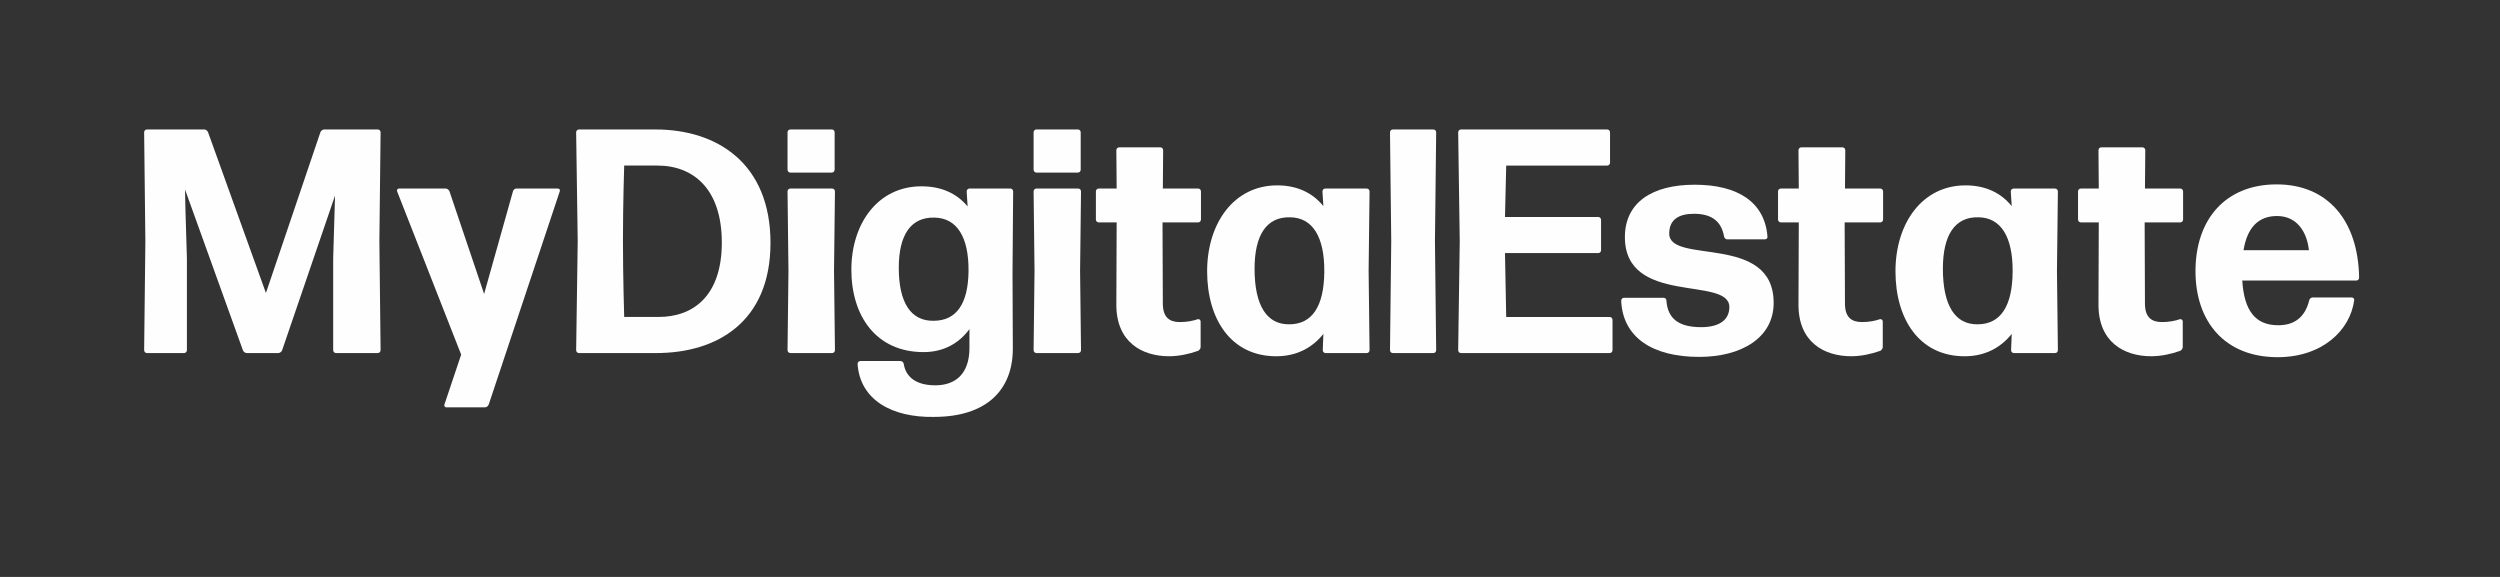 <svg width="143" height="33" viewBox="0 0 143 33" fill="none" xmlns="http://www.w3.org/2000/svg">
<rect x="0" y="0" width="143" height="33" fill="#333333" stroke="none"/>
<path d="M10.691 14.786V20.029C10.691 20.121 10.62 20.194 10.531 20.194H8.404C8.315 20.194 8.245 20.121 8.245 20.029L8.315 13.799L8.245 7.569C8.245 7.478 8.315 7.405 8.404 7.405H11.684C11.772 7.405 11.861 7.478 11.896 7.551L15.211 16.76L18.331 7.551C18.367 7.479 18.455 7.405 18.544 7.405H21.611C21.7 7.405 21.77 7.478 21.77 7.569L21.7 13.799L21.77 20.029C21.77 20.121 21.7 20.194 21.611 20.194H19.217C19.128 20.194 19.058 20.121 19.058 20.029V14.786L19.147 11.771L19.164 11.187L16.133 20.048C16.097 20.121 16.009 20.195 15.92 20.195H14.112C14.023 20.195 13.934 20.122 13.899 20.048L10.584 10.84L10.602 11.808L10.691 14.786Z" fill="#FEFEFE"/>
<path d="M27.956 23.135C27.921 23.227 27.833 23.3 27.744 23.3H25.528C25.457 23.3 25.386 23.227 25.422 23.135L26.379 20.285L22.709 10.93C22.692 10.857 22.745 10.784 22.816 10.784H25.492C25.581 10.784 25.67 10.857 25.705 10.93L27.691 16.814L29.34 10.949C29.357 10.857 29.446 10.785 29.535 10.785H31.91C31.999 10.785 32.052 10.857 32.017 10.949L27.956 23.135Z" fill="#FEFEFE"/>
<path d="M33.116 20.195C33.027 20.195 32.956 20.122 32.956 20.03L33.045 13.8L32.956 7.57C32.956 7.479 33.027 7.406 33.116 7.406H37.495C41.058 7.406 44.072 9.379 44.072 13.892C44.072 18.405 41.022 20.195 37.53 20.195H33.116V20.195ZM35.704 18.13H37.671C39.675 18.13 41.288 16.905 41.288 13.873C41.288 10.841 39.692 9.47 37.601 9.47H35.704C35.704 9.488 35.633 11.626 35.633 13.745C35.633 15.865 35.704 18.112 35.704 18.131V18.13Z" fill="#FEFEFE"/>
<path d="M45.206 9.871C45.117 9.871 45.047 9.798 45.047 9.707V7.569C45.047 7.478 45.117 7.405 45.206 7.405H47.581C47.67 7.405 47.741 7.478 47.741 7.569V9.707C47.741 9.798 47.67 9.871 47.581 9.871H45.206ZM45.206 20.194C45.117 20.194 45.047 20.121 45.047 20.029L45.1 15.499L45.047 10.949C45.047 10.857 45.117 10.785 45.206 10.785H47.6C47.689 10.785 47.759 10.857 47.759 10.949L47.706 15.499L47.759 20.029C47.759 20.121 47.689 20.194 47.6 20.194H45.206Z" fill="#FEFEFE"/>
<path d="M53.414 23.848C51.02 23.885 49.195 22.88 49.053 20.816C49.053 20.724 49.123 20.651 49.212 20.651H51.498C51.605 20.651 51.676 20.724 51.694 20.816C51.817 21.583 52.42 22.04 53.502 22.04C54.654 22.04 55.452 21.382 55.452 19.903V18.825C54.849 19.647 53.963 20.14 52.829 20.14C50.116 20.14 48.698 18.075 48.698 15.426C48.698 12.777 50.222 10.657 52.705 10.657C53.84 10.657 54.726 11.059 55.347 11.808L55.294 10.949C55.294 10.857 55.364 10.785 55.453 10.785H57.793C57.882 10.785 57.952 10.857 57.952 10.949L57.916 15.626L57.934 19.938C57.934 22.313 56.427 23.847 53.413 23.847L53.414 23.848ZM53.397 18.349C54.691 18.349 55.382 17.399 55.4 15.499C55.417 13.543 54.727 12.465 53.45 12.447C52.102 12.411 51.41 13.434 51.41 15.316C51.41 17.343 52.12 18.367 53.397 18.349Z" fill="#FEFEFE"/>
<path d="M59.281 9.871C59.193 9.871 59.122 9.798 59.122 9.707V7.569C59.122 7.478 59.193 7.405 59.281 7.405H61.657C61.746 7.405 61.816 7.478 61.816 7.569V9.707C61.816 9.798 61.746 9.871 61.657 9.871H59.281ZM59.281 20.194C59.193 20.194 59.122 20.121 59.122 20.029L59.175 15.499L59.122 10.949C59.122 10.857 59.193 10.785 59.281 10.785H61.675C61.764 10.785 61.834 10.857 61.834 10.949L61.781 15.499L61.834 20.029C61.834 20.121 61.764 20.194 61.675 20.194H59.281Z" fill="#FEFEFE"/>
<path d="M68.677 19.847C68.677 19.939 68.607 20.029 68.535 20.066C68.022 20.249 67.436 20.377 66.869 20.377C65.326 20.377 63.855 19.572 63.855 17.435L63.873 12.721H62.845C62.756 12.721 62.685 12.648 62.685 12.557V10.949C62.685 10.857 62.756 10.785 62.845 10.785H63.873L63.855 8.593C63.855 8.501 63.926 8.428 64.015 8.428H66.373C66.462 8.428 66.532 8.501 66.532 8.593L66.515 10.785H68.535C68.624 10.785 68.695 10.857 68.695 10.949V12.557C68.695 12.648 68.624 12.721 68.535 12.721H66.496L66.514 17.362C66.514 18.167 66.904 18.422 67.488 18.422C67.913 18.422 68.251 18.349 68.516 18.257C68.605 18.239 68.676 18.312 68.676 18.385V19.846L68.677 19.847Z" fill="#FEFEFE"/>
<path d="M75.821 20.195C75.732 20.195 75.662 20.122 75.662 20.03L75.697 19.099C75.059 19.902 74.155 20.378 73.002 20.378C70.414 20.378 69.048 18.258 69.048 15.518C69.048 12.777 70.573 10.603 73.055 10.603C74.19 10.603 75.076 11.023 75.697 11.79L75.644 10.95C75.644 10.858 75.715 10.786 75.803 10.786H78.179C78.268 10.786 78.338 10.858 78.338 10.95L78.285 15.5L78.338 20.03C78.338 20.122 78.268 20.195 78.179 20.195H75.821ZM73.747 18.55C75.041 18.55 75.732 17.545 75.75 15.553C75.768 13.543 75.077 12.447 73.8 12.429C72.453 12.393 71.761 13.434 71.761 15.371C71.761 17.491 72.47 18.569 73.747 18.55Z" fill="#FEFEFE"/>
<path d="M79.668 20.195C79.579 20.195 79.508 20.122 79.508 20.03L79.579 13.8L79.508 7.57C79.508 7.479 79.579 7.406 79.668 7.406H81.99C82.079 7.406 82.149 7.479 82.149 7.57L82.079 13.8L82.149 20.03C82.149 20.122 82.079 20.195 81.99 20.195H79.668Z" fill="#FEFEFE"/>
<path d="M83.567 20.195C83.478 20.195 83.408 20.122 83.408 20.03L83.497 13.8L83.408 7.57C83.408 7.479 83.478 7.406 83.567 7.406H91.934C92.023 7.406 92.094 7.479 92.094 7.57V9.306C92.094 9.398 92.023 9.471 91.934 9.471H86.155L86.085 12.412H91.421C91.51 12.412 91.58 12.485 91.58 12.577V14.313C91.58 14.405 91.51 14.477 91.421 14.477H86.085L86.155 18.132H92.076C92.165 18.132 92.236 18.204 92.236 18.296V20.031C92.236 20.123 92.165 20.195 92.076 20.195H83.567V20.195Z" fill="#FEFEFE"/>
<path d="M97.183 20.414C94.523 20.414 92.821 19.3 92.732 17.198C92.732 17.107 92.803 17.034 92.892 17.034H95.161C95.25 17.034 95.32 17.107 95.32 17.198C95.391 18.257 96.065 18.714 97.305 18.714C98.352 18.714 98.919 18.294 98.919 17.563C98.919 15.772 92.944 17.509 92.944 13.562C92.944 11.607 94.468 10.566 96.933 10.566C99.397 10.566 100.939 11.552 101.099 13.525C101.116 13.617 101.046 13.69 100.957 13.69H98.794C98.705 13.69 98.635 13.617 98.616 13.525C98.474 12.722 97.978 12.228 96.897 12.228C96.028 12.228 95.479 12.557 95.479 13.361C95.479 15.152 101.453 13.324 101.453 17.326C101.453 19.3 99.645 20.415 97.181 20.415L97.183 20.414Z" fill="#FEFEFE"/>
<path d="M107.695 19.847C107.695 19.939 107.625 20.029 107.553 20.066C107.04 20.249 106.454 20.377 105.887 20.377C104.344 20.377 102.873 19.572 102.873 17.435L102.891 12.721H101.863C101.774 12.721 101.703 12.648 101.703 12.557V10.949C101.703 10.857 101.774 10.785 101.863 10.785H102.891L102.873 8.593C102.873 8.501 102.944 8.428 103.033 8.428H105.391C105.479 8.428 105.55 8.501 105.55 8.593L105.533 10.785H107.553C107.642 10.785 107.713 10.857 107.713 10.949V12.557C107.713 12.648 107.642 12.721 107.553 12.721H105.514L105.532 17.362C105.532 18.167 105.922 18.422 106.506 18.422C106.931 18.422 107.269 18.349 107.534 18.257C107.623 18.239 107.694 18.312 107.694 18.385V19.846L107.695 19.847Z" fill="#FEFEFE"/>
<path d="M115.193 20.195C115.105 20.195 115.034 20.122 115.034 20.03L115.07 19.099C114.431 19.902 113.527 20.378 112.375 20.378C109.787 20.378 108.421 18.258 108.421 15.518C108.421 12.777 109.945 10.603 112.428 10.603C113.563 10.603 114.449 11.023 115.07 11.79L115.017 10.95C115.017 10.858 115.087 10.786 115.176 10.786H117.551C117.64 10.786 117.711 10.858 117.711 10.95L117.658 15.5L117.711 20.03C117.711 20.122 117.64 20.195 117.551 20.195H115.193ZM113.119 18.55C114.414 18.55 115.105 17.545 115.123 15.553C115.14 13.543 114.45 12.447 113.173 12.429C111.825 12.393 111.133 13.434 111.133 15.371C111.133 17.491 111.842 18.569 113.119 18.55Z" fill="#FEFEFE"/>
<path d="M124.855 19.847C124.855 19.939 124.785 20.029 124.713 20.066C124.199 20.249 123.614 20.377 123.047 20.377C121.504 20.377 120.033 19.572 120.033 17.435L120.05 12.721H119.023C118.934 12.721 118.863 12.648 118.863 12.557V10.949C118.863 10.857 118.934 10.785 119.023 10.785H120.05L120.033 8.593C120.033 8.501 120.104 8.428 120.192 8.428H122.55C122.639 8.428 122.71 8.501 122.71 8.593L122.692 10.785H124.713C124.802 10.785 124.873 10.857 124.873 10.949V12.557C124.873 12.648 124.802 12.721 124.713 12.721H122.674L122.691 17.362C122.691 18.167 123.082 18.422 123.666 18.422C124.091 18.422 124.428 18.349 124.694 18.257C124.783 18.239 124.853 18.312 124.853 18.385V19.846L124.855 19.847Z" fill="#FEFEFE"/>
<path d="M134.517 17.015C134.606 17.015 134.676 17.088 134.659 17.179C134.428 18.896 132.833 20.431 130.28 20.431C127.231 20.431 125.582 18.367 125.582 15.517C125.582 12.52 127.319 10.547 130.226 10.547C133.133 10.547 134.889 12.593 134.942 15.882C134.942 15.973 134.871 16.046 134.783 16.046H128.258C128.365 17.818 129.039 18.604 130.315 18.604C131.202 18.604 131.839 18.184 132.088 17.179C132.105 17.088 132.194 17.015 132.283 17.015H134.516H134.517ZM130.244 12.356C129.181 12.356 128.542 13.014 128.33 14.311H132.07C131.964 13.306 131.414 12.356 130.244 12.356Z" fill="#FEFEFE"/>
</svg>
